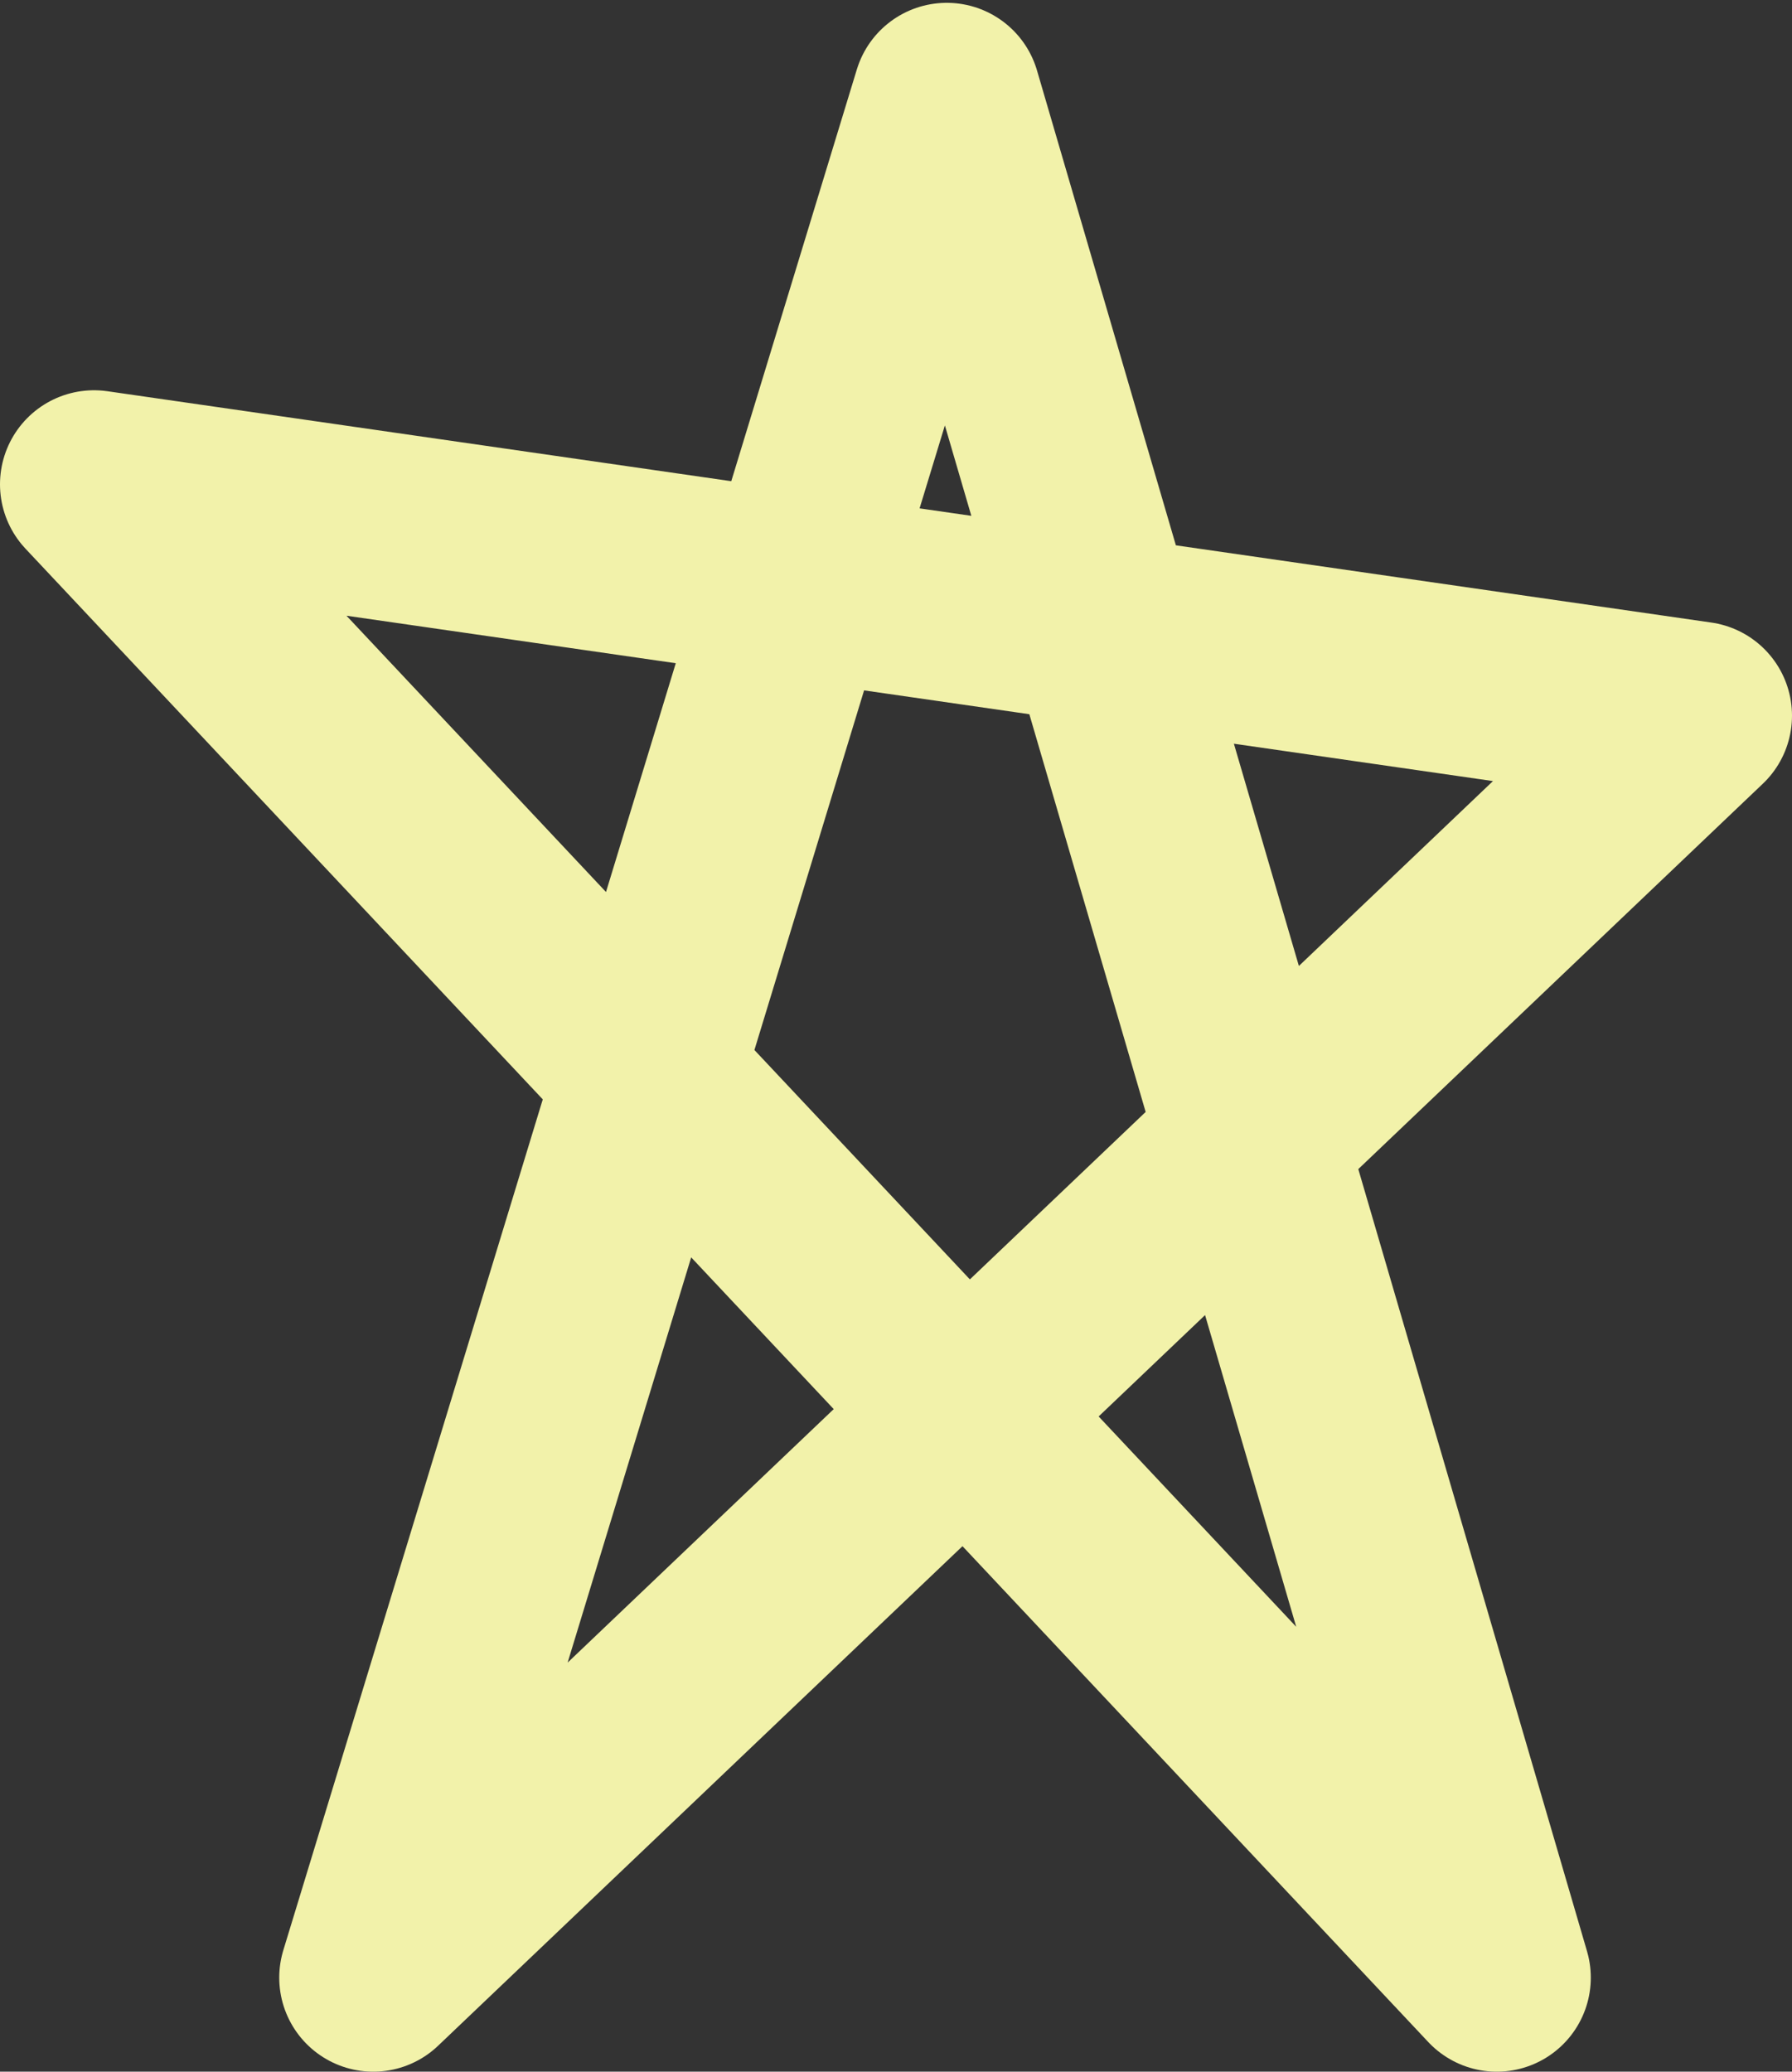 <svg id="Layer_1" data-name="Layer 1" xmlns="http://www.w3.org/2000/svg" viewBox="0 0 19.06 22.03"><rect x="0" y="0" width="19.06" height="22.03" fill="#333333" stroke="none"/><defs><style>.cls-1{fill:none;stroke:#f2f2aa;stroke-linecap:round;stroke-linejoin:round;stroke-width:2px;}</style></defs><path id="Path_189" data-name="Path 189" class="cls-1" d="M9.81,26.31l6.1-20,5.85,20L6.84,10.43,23.9,12.89Z" transform="translate(-5.84 -5.28)"/></svg>